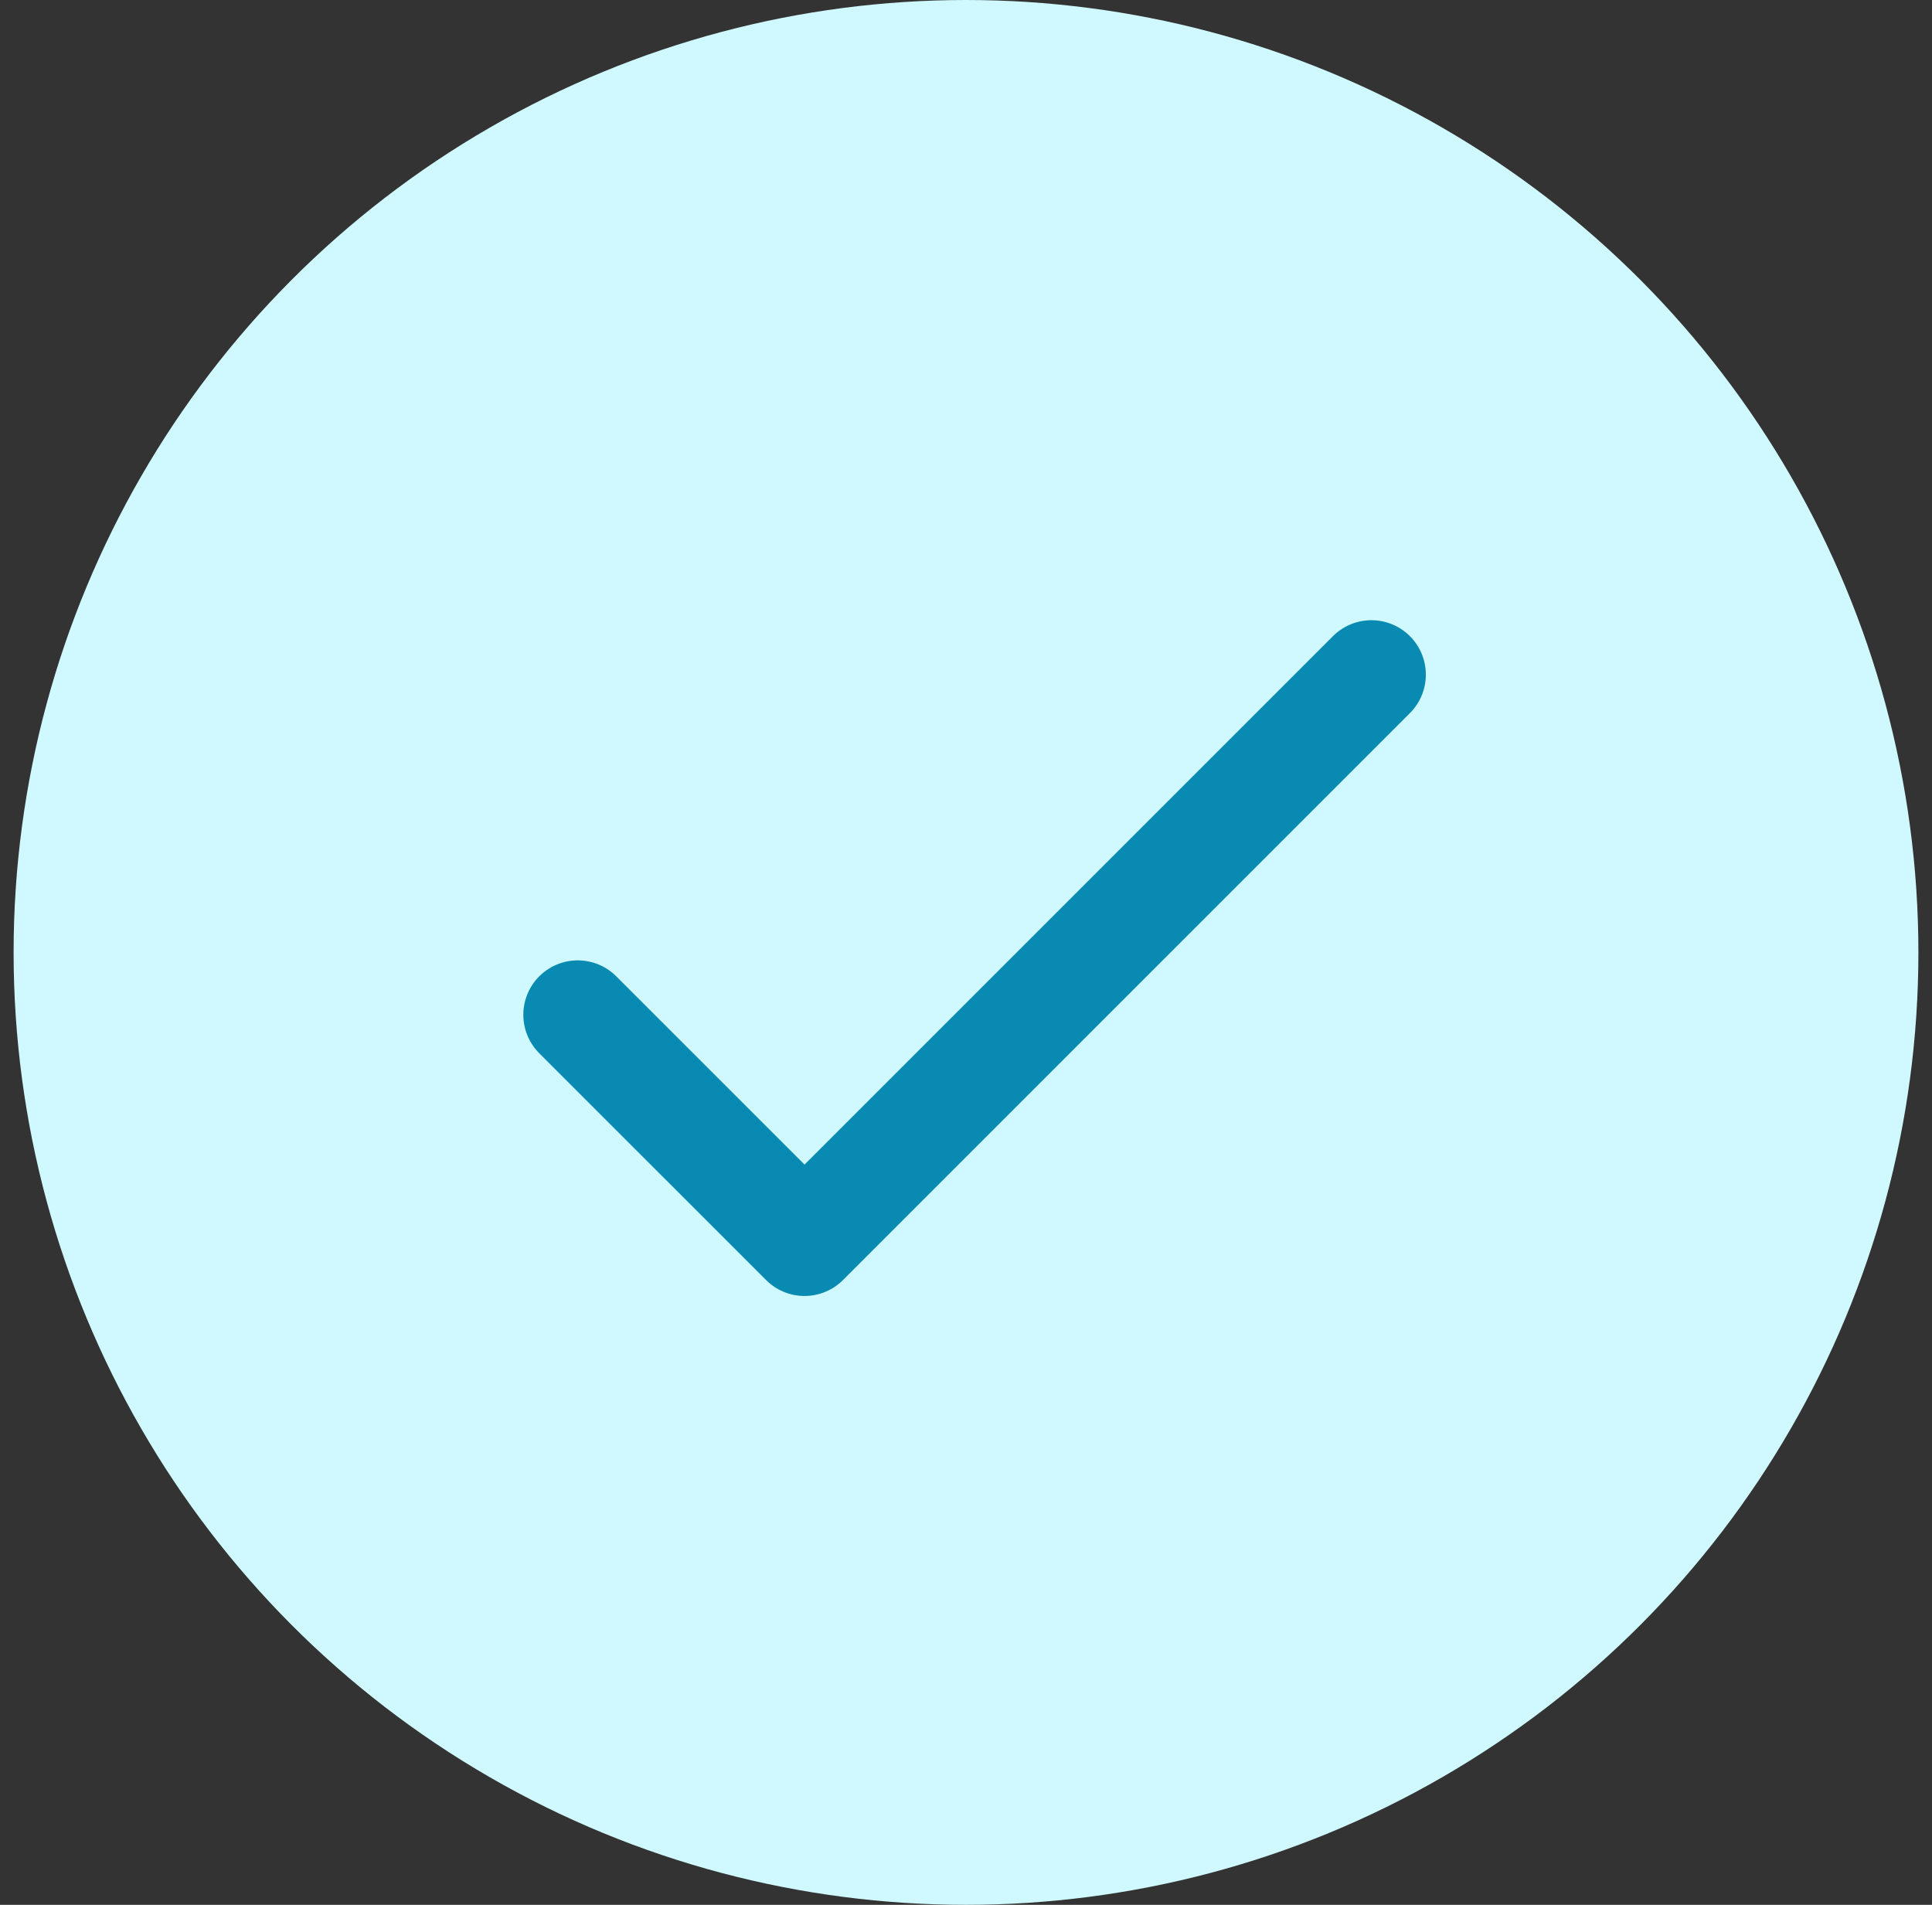 <svg width="71" height="70" viewBox="0 0 71 70" fill="none" xmlns="http://www.w3.org/2000/svg">
<rect x="0" y="0" width="71" height="70" fill="#333333" stroke="none"/>
<circle cx="35.5" cy="35" r="35" fill="#CFF9FE"/>
<path d="M21.232 37.292L29.566 45.625L50.399 24.792" stroke="#088AB2" stroke-width="4" stroke-linecap="round" stroke-linejoin="round"/>
</svg>

